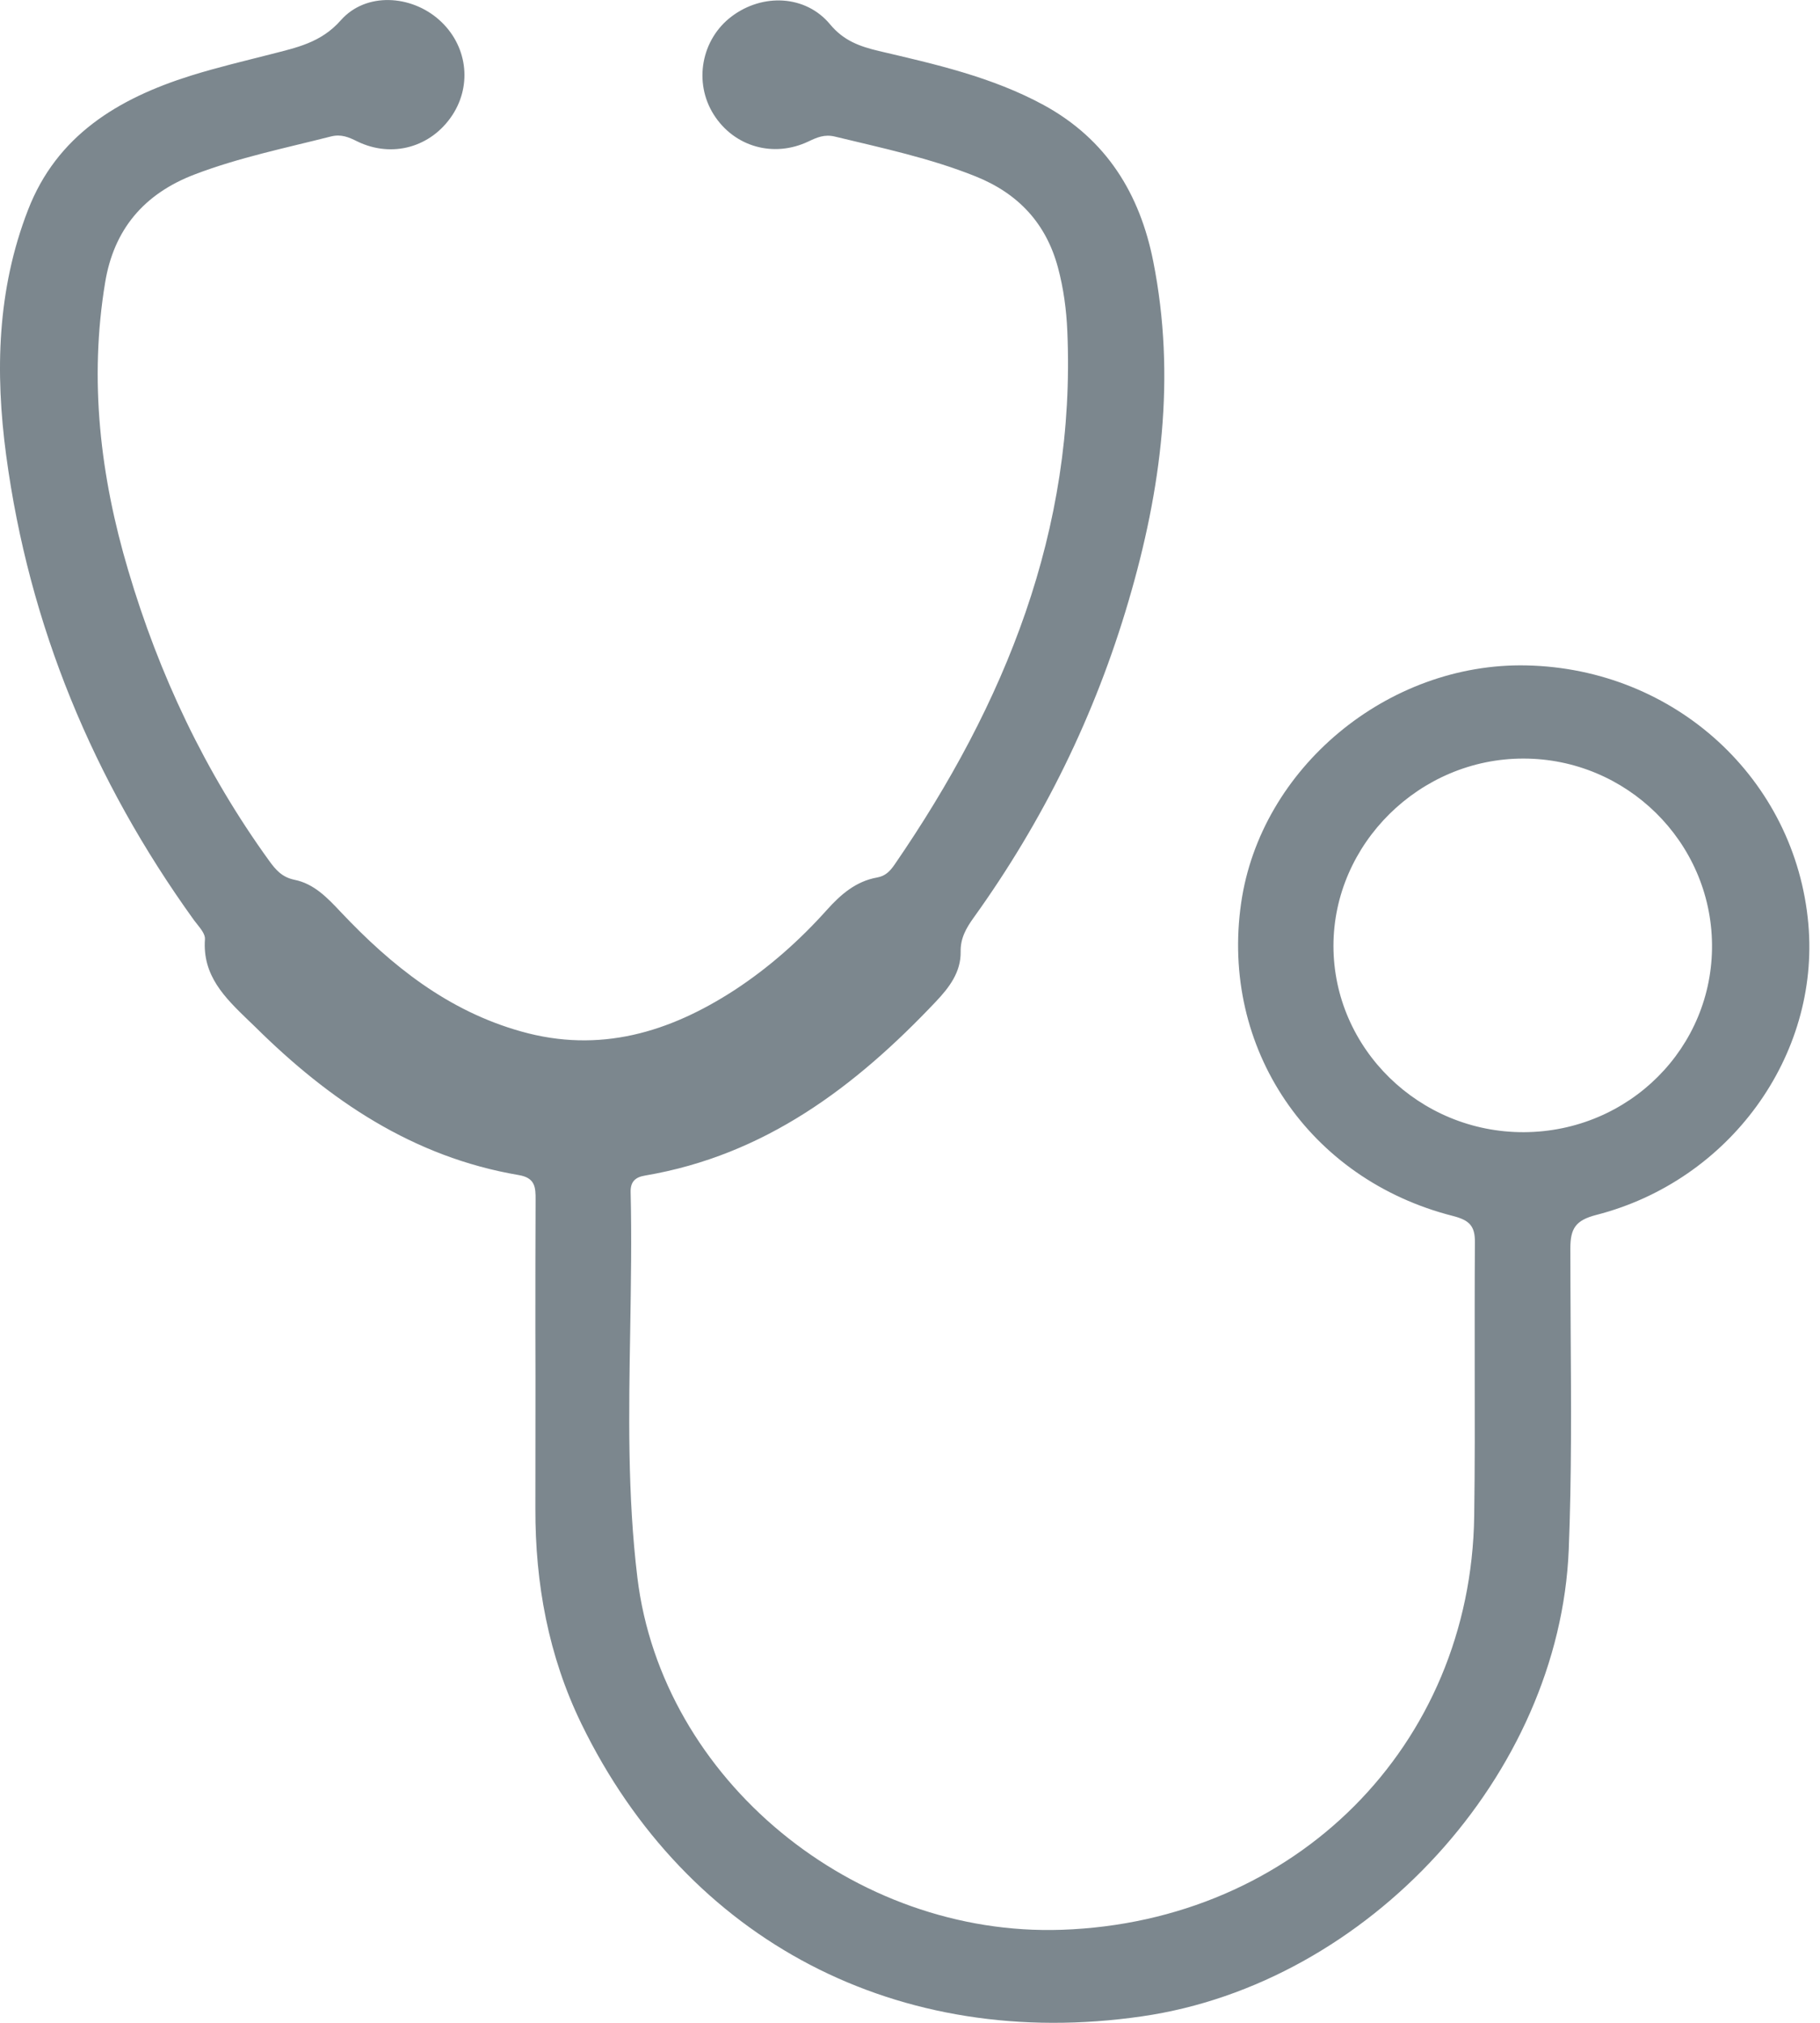 <svg width="18" height="20" viewBox="0 0 18 20" fill="none" xmlns="http://www.w3.org/2000/svg">
<path fill-rule="evenodd" clip-rule="evenodd" d="M5.295 13.146L5.296 13.611L5.295 14.917C5.293 15.657 5.424 16.373 5.75 17.043C6.797 19.195 8.891 20.284 11.293 19.936C13.536 19.613 15.425 17.543 15.515 15.321C15.544 14.595 15.539 13.868 15.534 13.141C15.533 12.875 15.531 12.609 15.531 12.343C15.531 12.144 15.584 12.065 15.788 12.012C17.106 11.674 17.999 10.439 17.885 9.138C17.759 7.705 16.568 6.611 15.098 6.579C13.723 6.549 12.467 7.595 12.275 8.928C12.068 10.362 12.944 11.661 14.372 12.023C14.528 12.064 14.589 12.117 14.587 12.283C14.584 12.694 14.585 13.104 14.585 13.514C14.586 14.007 14.587 14.499 14.58 14.991C14.547 17.263 12.807 19.001 10.501 19.08C8.448 19.151 6.547 17.598 6.304 15.599C6.205 14.784 6.219 13.964 6.233 13.143C6.24 12.691 6.248 12.239 6.237 11.788C6.234 11.687 6.28 11.639 6.379 11.623C7.566 11.422 8.46 10.744 9.254 9.905C9.388 9.764 9.504 9.612 9.501 9.41C9.498 9.276 9.556 9.176 9.629 9.074C10.319 8.114 10.831 7.07 11.162 5.941C11.486 4.84 11.632 3.725 11.406 2.586C11.274 1.918 10.944 1.378 10.323 1.039C9.812 0.761 9.251 0.635 8.691 0.504C8.503 0.459 8.344 0.403 8.209 0.24C7.967 -0.051 7.542 -0.067 7.238 0.161C6.936 0.387 6.857 0.814 7.059 1.133C7.261 1.452 7.651 1.563 7.997 1.398C8.081 1.358 8.155 1.326 8.256 1.35C8.726 1.464 9.198 1.563 9.649 1.744C10.073 1.914 10.346 2.21 10.463 2.644C10.519 2.852 10.547 3.063 10.556 3.277C10.64 5.239 9.942 6.957 8.847 8.549C8.803 8.612 8.759 8.661 8.674 8.676C8.466 8.713 8.316 8.843 8.181 8.993C7.91 9.296 7.607 9.565 7.265 9.789C6.619 10.208 5.929 10.417 5.154 10.198C4.43 9.995 3.871 9.548 3.371 9.018C3.239 8.878 3.107 8.737 2.91 8.698C2.791 8.673 2.728 8.602 2.663 8.512C2.028 7.634 1.573 6.671 1.268 5.639C0.991 4.707 0.88 3.758 1.04 2.792C1.126 2.272 1.42 1.917 1.927 1.724C2.365 1.557 2.822 1.464 3.274 1.349C3.374 1.324 3.449 1.356 3.533 1.398C3.878 1.566 4.265 1.456 4.474 1.138C4.673 0.834 4.619 0.443 4.345 0.198C4.067 -0.051 3.62 -0.08 3.372 0.199C3.175 0.423 2.934 0.47 2.679 0.536C2.413 0.604 2.146 0.667 1.884 0.749C1.166 0.975 0.562 1.34 0.277 2.076C-0.029 2.864 -0.049 3.681 0.061 4.502C0.287 6.184 0.921 7.713 1.918 9.097L1.95 9.138C1.989 9.187 2.03 9.239 2.027 9.285C2 9.647 2.226 9.865 2.45 10.082L2.524 10.153C3.255 10.877 4.083 11.44 5.13 11.618C5.293 11.645 5.298 11.739 5.297 11.863C5.295 12.29 5.295 12.718 5.295 13.146ZM16.932 9.335C16.943 10.358 16.112 11.189 15.072 11.194C14.038 11.198 13.189 10.368 13.188 9.353C13.188 8.342 14.042 7.499 15.067 7.5C16.086 7.5 16.921 8.322 16.932 9.335Z" fill="#7C878E"/>
</svg>
